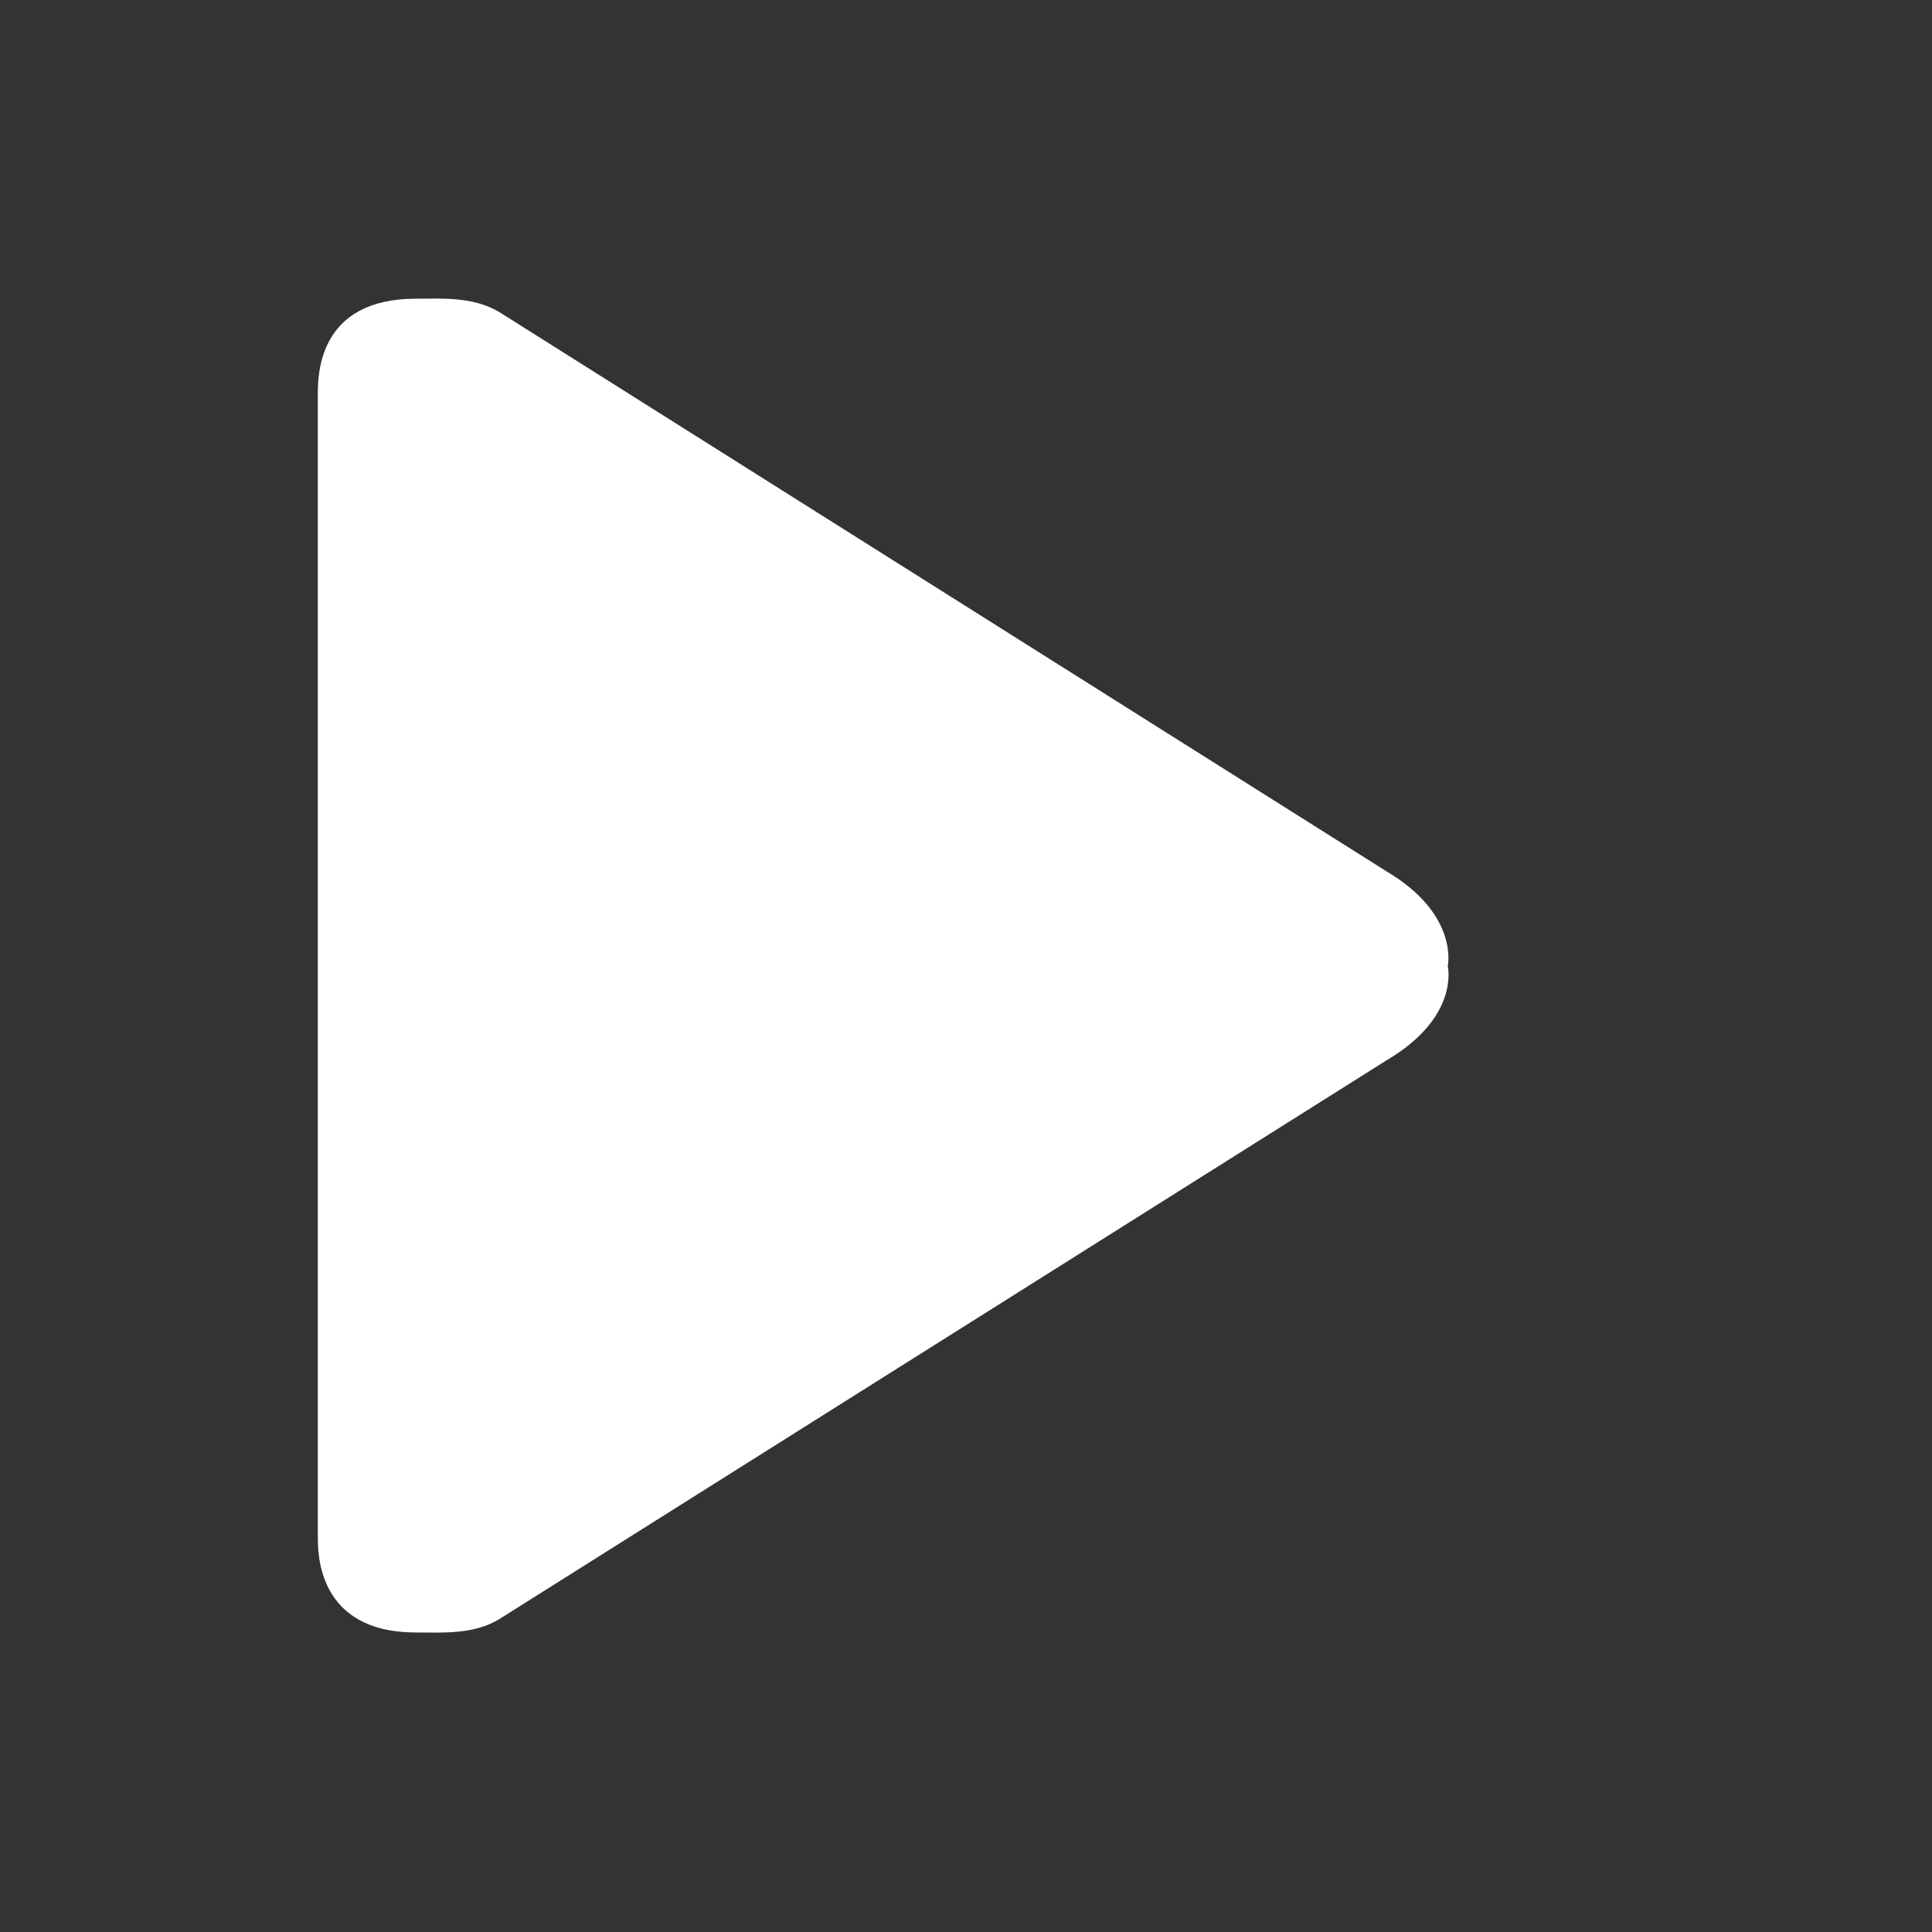 <?xml version="1.0" encoding="utf-8"?>
<!-- Generator: Adobe Illustrator 21.0.0, SVG Export Plug-In . SVG Version: 6.00 Build 0)  -->
<svg version="1.1" id="Capa_1" xmlns="http://www.w3.org/2000/svg" xmlns:xlink="http://www.w3.org/1999/xlink" x="0px" y="0px"
	 viewBox="0 0 232.2 232.2" style="enable-background:new 0 0 232.2 232.2;" xml:space="preserve">
<rect x="0" y="0" width="232.2" height="232.2" fill="#333333" stroke="none"/>
<style type="text/css">
	.st0{fill:#FFFFFF;}
</style>
<g id="Play">
	<path class="st0" d="M166.6,104.7L60,37.5c-3.2-1.9-7-1.6-10-1.6c-11.8,0-11.8,9.2-11.8,11.5v137.3c0,1.9-0.1,11.5,11.8,11.5
		c3,0,6.9,0.3,10-1.6l106.7-67.2c8.8-5.2,7.3-11.3,7.3-11.3S175.4,109.9,166.6,104.7z"/>
</g>
</svg>
